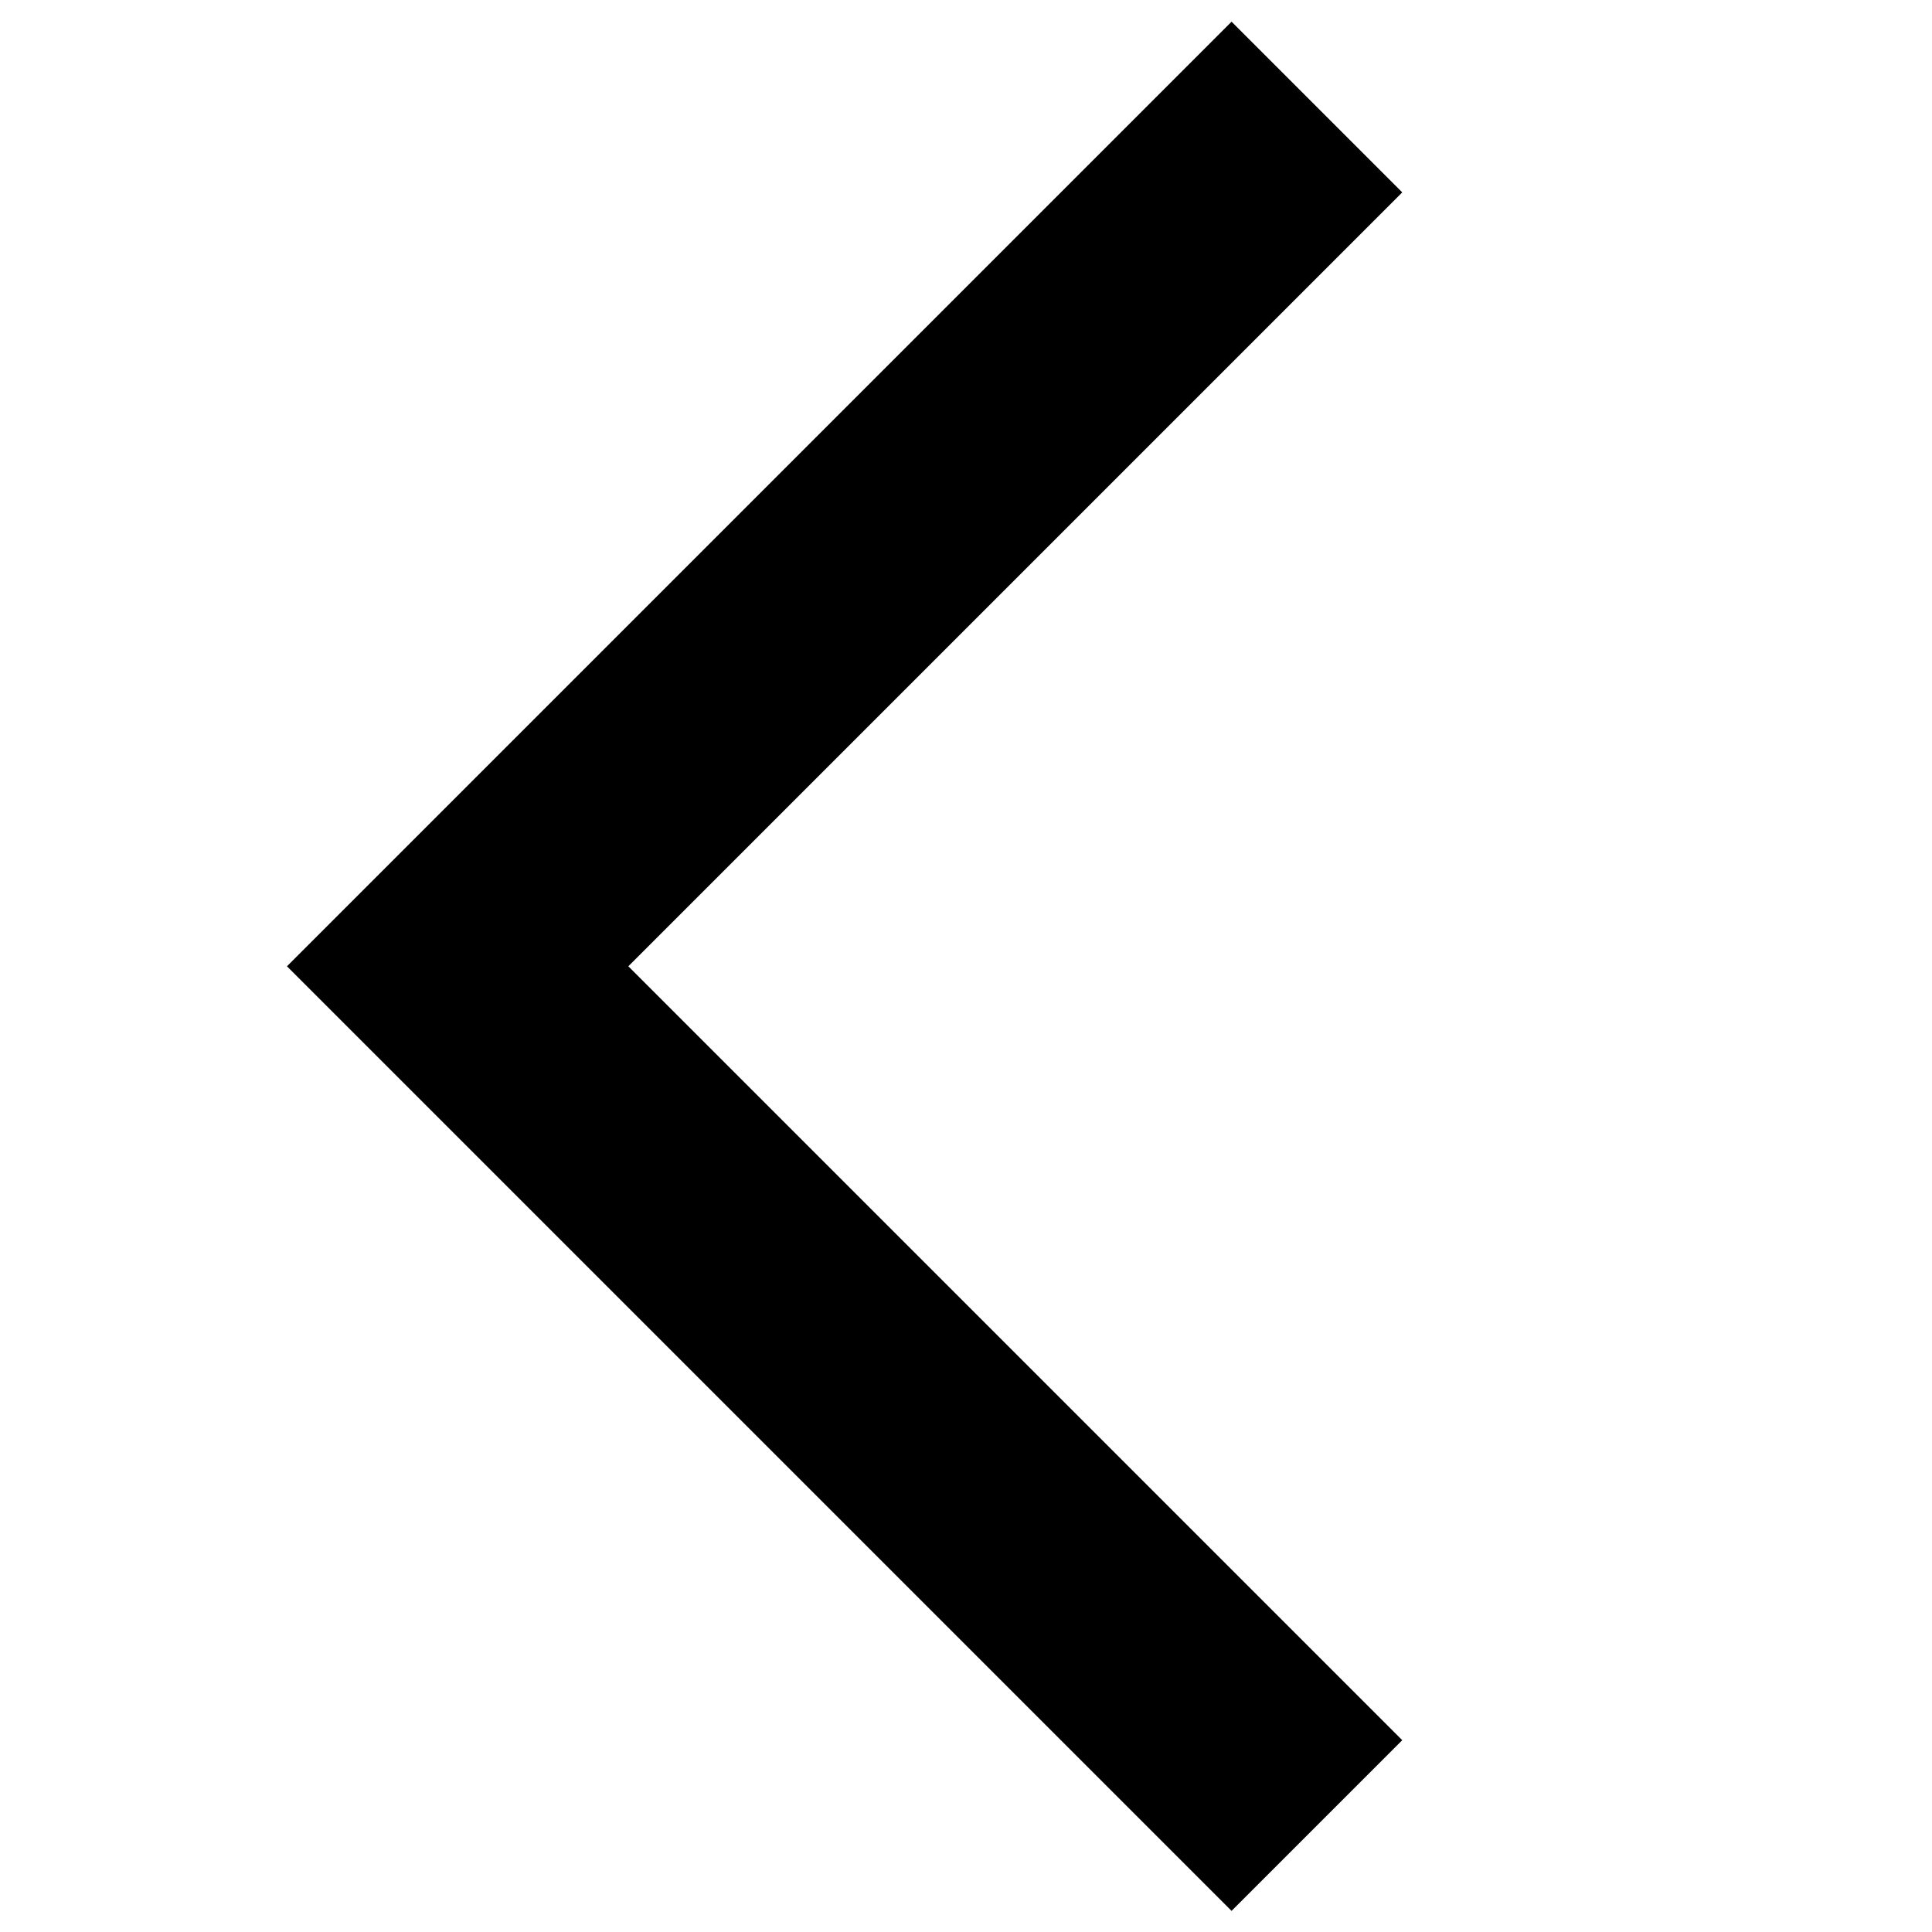 <?xml version="1.0" encoding="UTF-8"?>
<svg width="16.933mm" height="16.936mm" version="1.1" viewBox="0 0 16.933 16.936" xmlns="http://www.w3.org/2000/svg">
 <path d="m10.794 16.748 1.496-1.496-6.783-6.783 6.783-6.783-1.496-1.496-8.279 8.279z" color="#000000" fill-rule="evenodd" stroke-dashoffset="5.29" style="-inkscape-stroke:none"/>
</svg>

